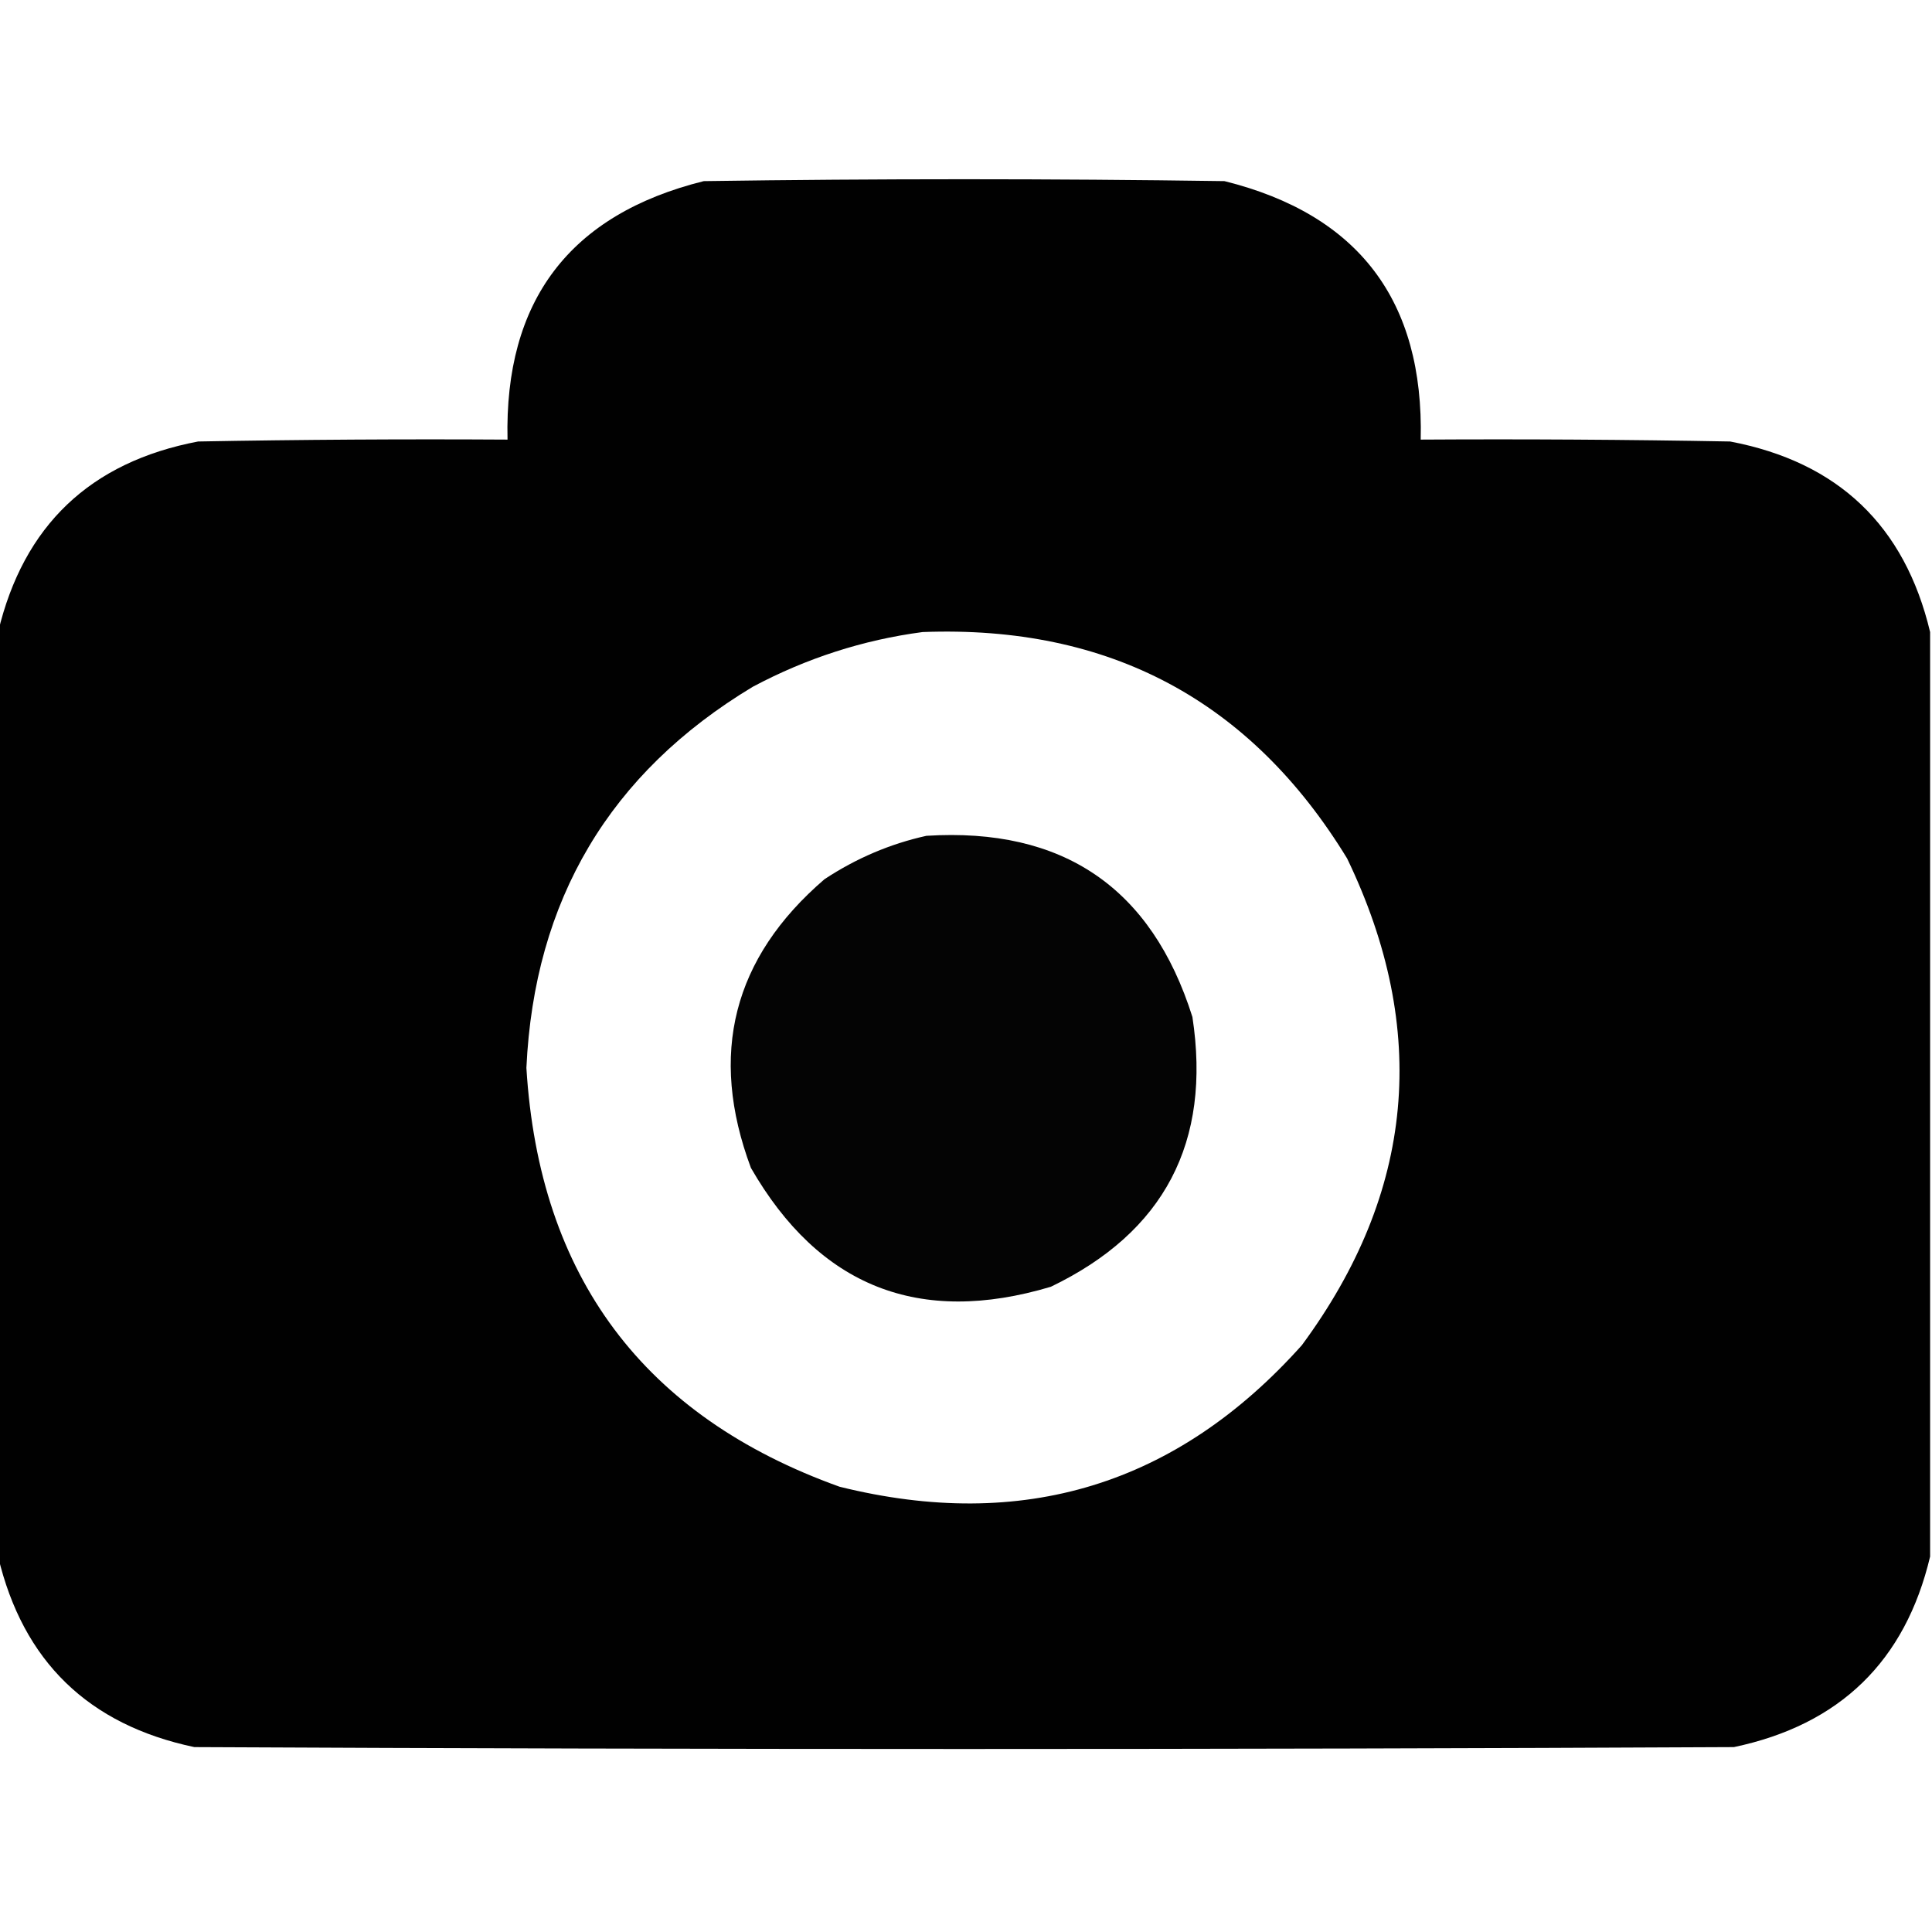 <?xml version="1.0" encoding="UTF-8"?>
<!DOCTYPE svg PUBLIC "-//W3C//DTD SVG 1.1//EN" "http://www.w3.org/Graphics/SVG/1.1/DTD/svg11.dtd">
<svg xmlns="http://www.w3.org/2000/svg" version="1.1" width="512px" height="512px" style="shape-rendering:geometricPrecision; text-rendering:geometricPrecision; image-rendering:optimizeQuality; fill-rule:evenodd; clip-rule:evenodd" xmlns:xlink="http://www.w3.org/1999/xlink">
<g><path style="opacity:0.994" fill="#000000" d="M 511.5,167.5 C 511.5,249.167 511.5,330.833 511.5,412.5C 504.908,440.257 487.575,457.09 459.5,463C 323.5,463.667 187.5,463.667 51.5,463C 23.425,457.09 6.091,440.257 -0.5,412.5C -0.5,330.833 -0.5,249.167 -0.5,167.5C 6.222,139.28 23.889,122.446 52.5,117C 79.831,116.5 107.165,116.333 134.5,116.5C 133.64,79.673 150.974,56.84 186.5,48C 232.5,47.333 278.5,47.333 324.5,48C 360.026,56.84 377.36,79.673 376.5,116.5C 403.835,116.333 431.169,116.5 458.5,117C 487.111,122.446 504.778,139.28 511.5,167.5 Z M 244.5,167.5 C 293.927,165.624 331.427,185.624 357,227.5C 378.895,272.987 374.895,315.987 345,356.5C 311.864,393.542 271.03,406.042 222.5,394C 170.56,375.365 142.893,338.365 139.5,283C 141.576,238.49 161.576,204.824 199.5,182C 213.747,174.416 228.747,169.583 244.5,167.5 Z"/></g>
<g><path style="opacity:0.981" fill="#000000" d="M 245.5,221.5 C 281.687,219.228 305.187,235.228 316,269.5C 321.064,302.692 308.564,326.526 278.5,341C 243.586,351.452 217.086,340.952 199,309.5C 187.745,279.353 194.245,253.853 218.5,233C 226.9,227.459 235.9,223.625 245.5,221.5 Z"/></g>
</svg>
